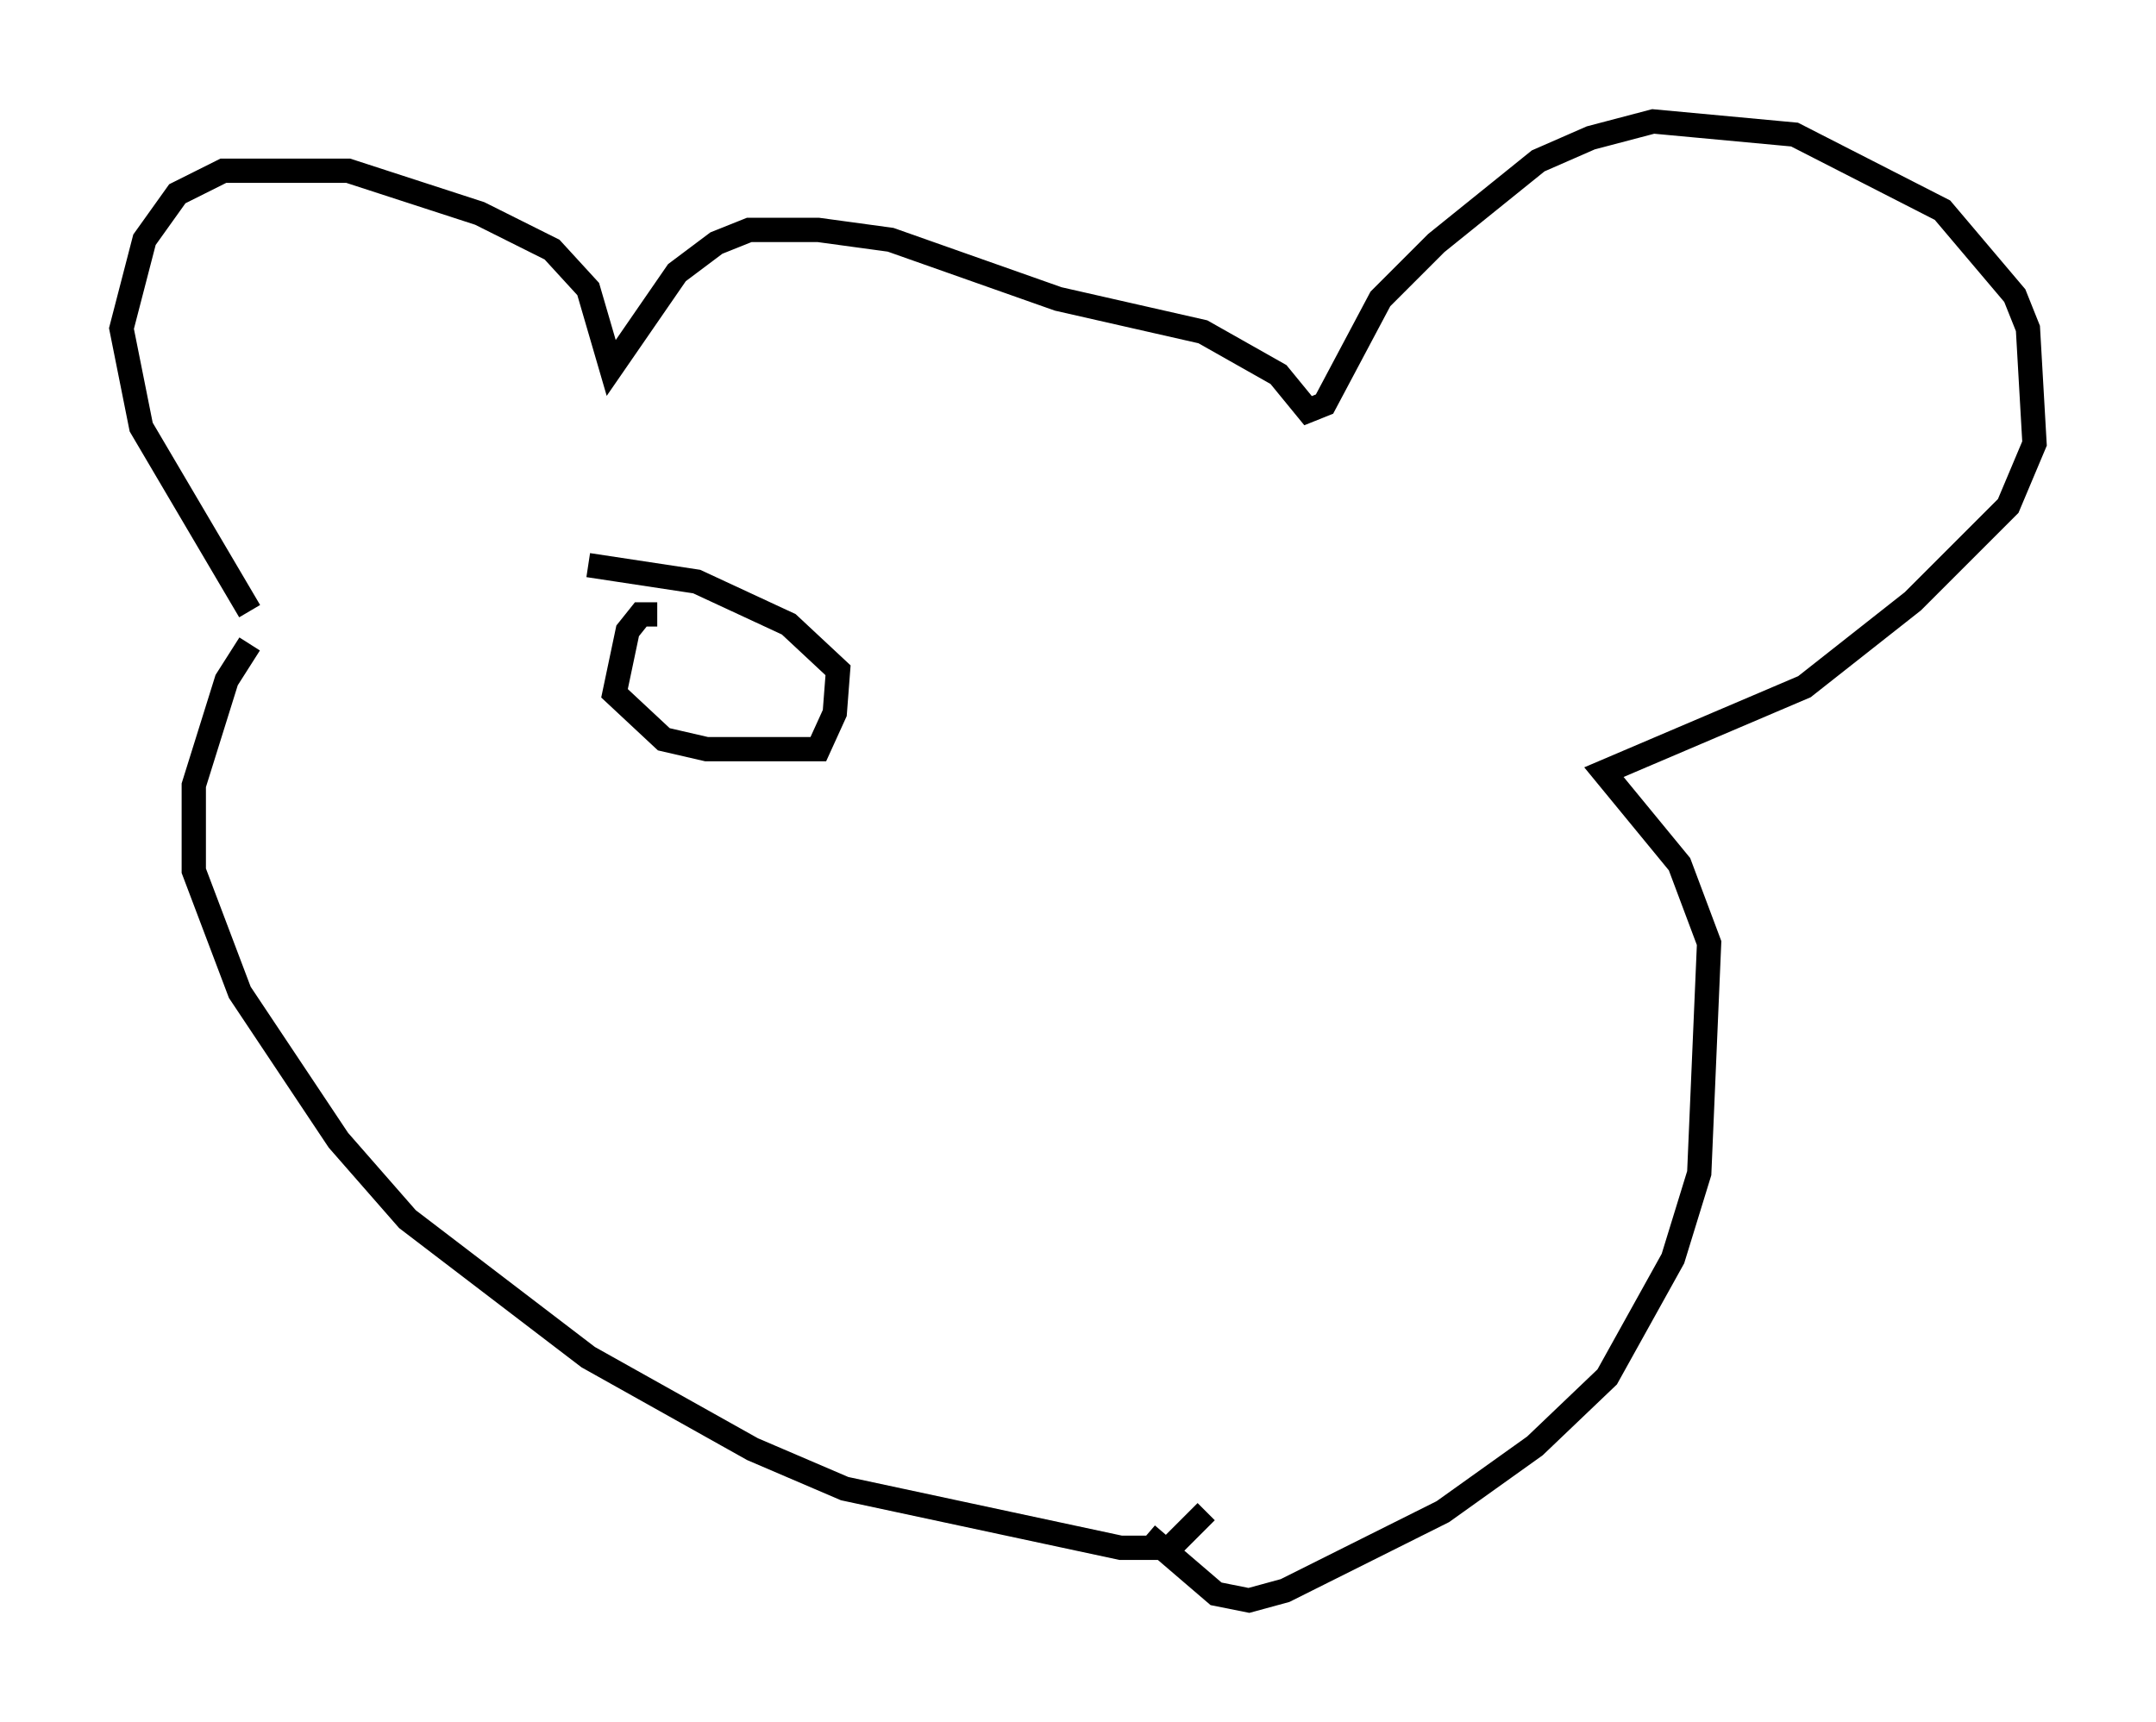 <?xml version="1.0" encoding="utf-8" ?>
<svg baseProfile="full" height="70.892" version="1.1" width="88.754" xmlns="http://www.w3.org/2000/svg" xmlns:ev="http://www.w3.org/2001/xml-events" xmlns:xlink="http://www.w3.org/1999/xlink"><defs /><rect fill="white" height="70.892" width="88.754" x="0" y="0" /><path d="M10.277, 26.786 m0.0, -1.624 l-4.465, -7.578 -0.812, -4.059 l0.947, -3.654 1.353, -1.894 l1.894, -0.947 5.142, 0.0 l5.413, 1.759 2.977, 1.488 l1.488, 1.624 0.947, 3.248 l2.706, -3.924 1.624, -1.218 l1.353, -0.541 2.842, 0.0 l2.977, 0.406 6.901, 2.436 l5.954, 1.353 3.112, 1.759 l1.218, 1.488 0.677, -0.271 l2.3, -4.33 2.3, -2.3 l4.195, -3.383 2.165, -0.947 l2.571, -0.677 5.819, 0.541 l6.089, 3.112 2.977, 3.518 l0.541, 1.353 0.271, 4.736 l-1.083, 2.571 -3.924, 3.924 l-4.465, 3.518 -8.254, 3.518 l3.112, 3.789 1.218, 3.248 l-0.406, 9.472 -1.083, 3.518 l-2.706, 4.871 -2.977, 2.842 l-3.789, 2.706 -6.495, 3.248 l-1.488, 0.406 -1.353, -0.271 l-2.842, -2.436 m-36.941, -36.671 l-0.947, 1.488 -1.353, 4.33 l0.0, 3.518 1.894, 5.007 l4.059, 6.089 2.842, 3.248 l7.442, 5.683 6.766, 3.789 l3.789, 1.624 11.367, 2.436 l2.03, 0.0 1.488, -1.488 m-22.598, -36.941 l-0.677, 0.0 -0.541, 0.677 l-0.541, 2.571 2.03, 1.894 l1.759, 0.406 4.601, 0.0 l0.677, -1.488 0.135, -1.759 l-2.03, -1.894 -3.789, -1.759 l-4.465, -0.677 " fill="none" stroke="black" stroke-width="1" /></svg>